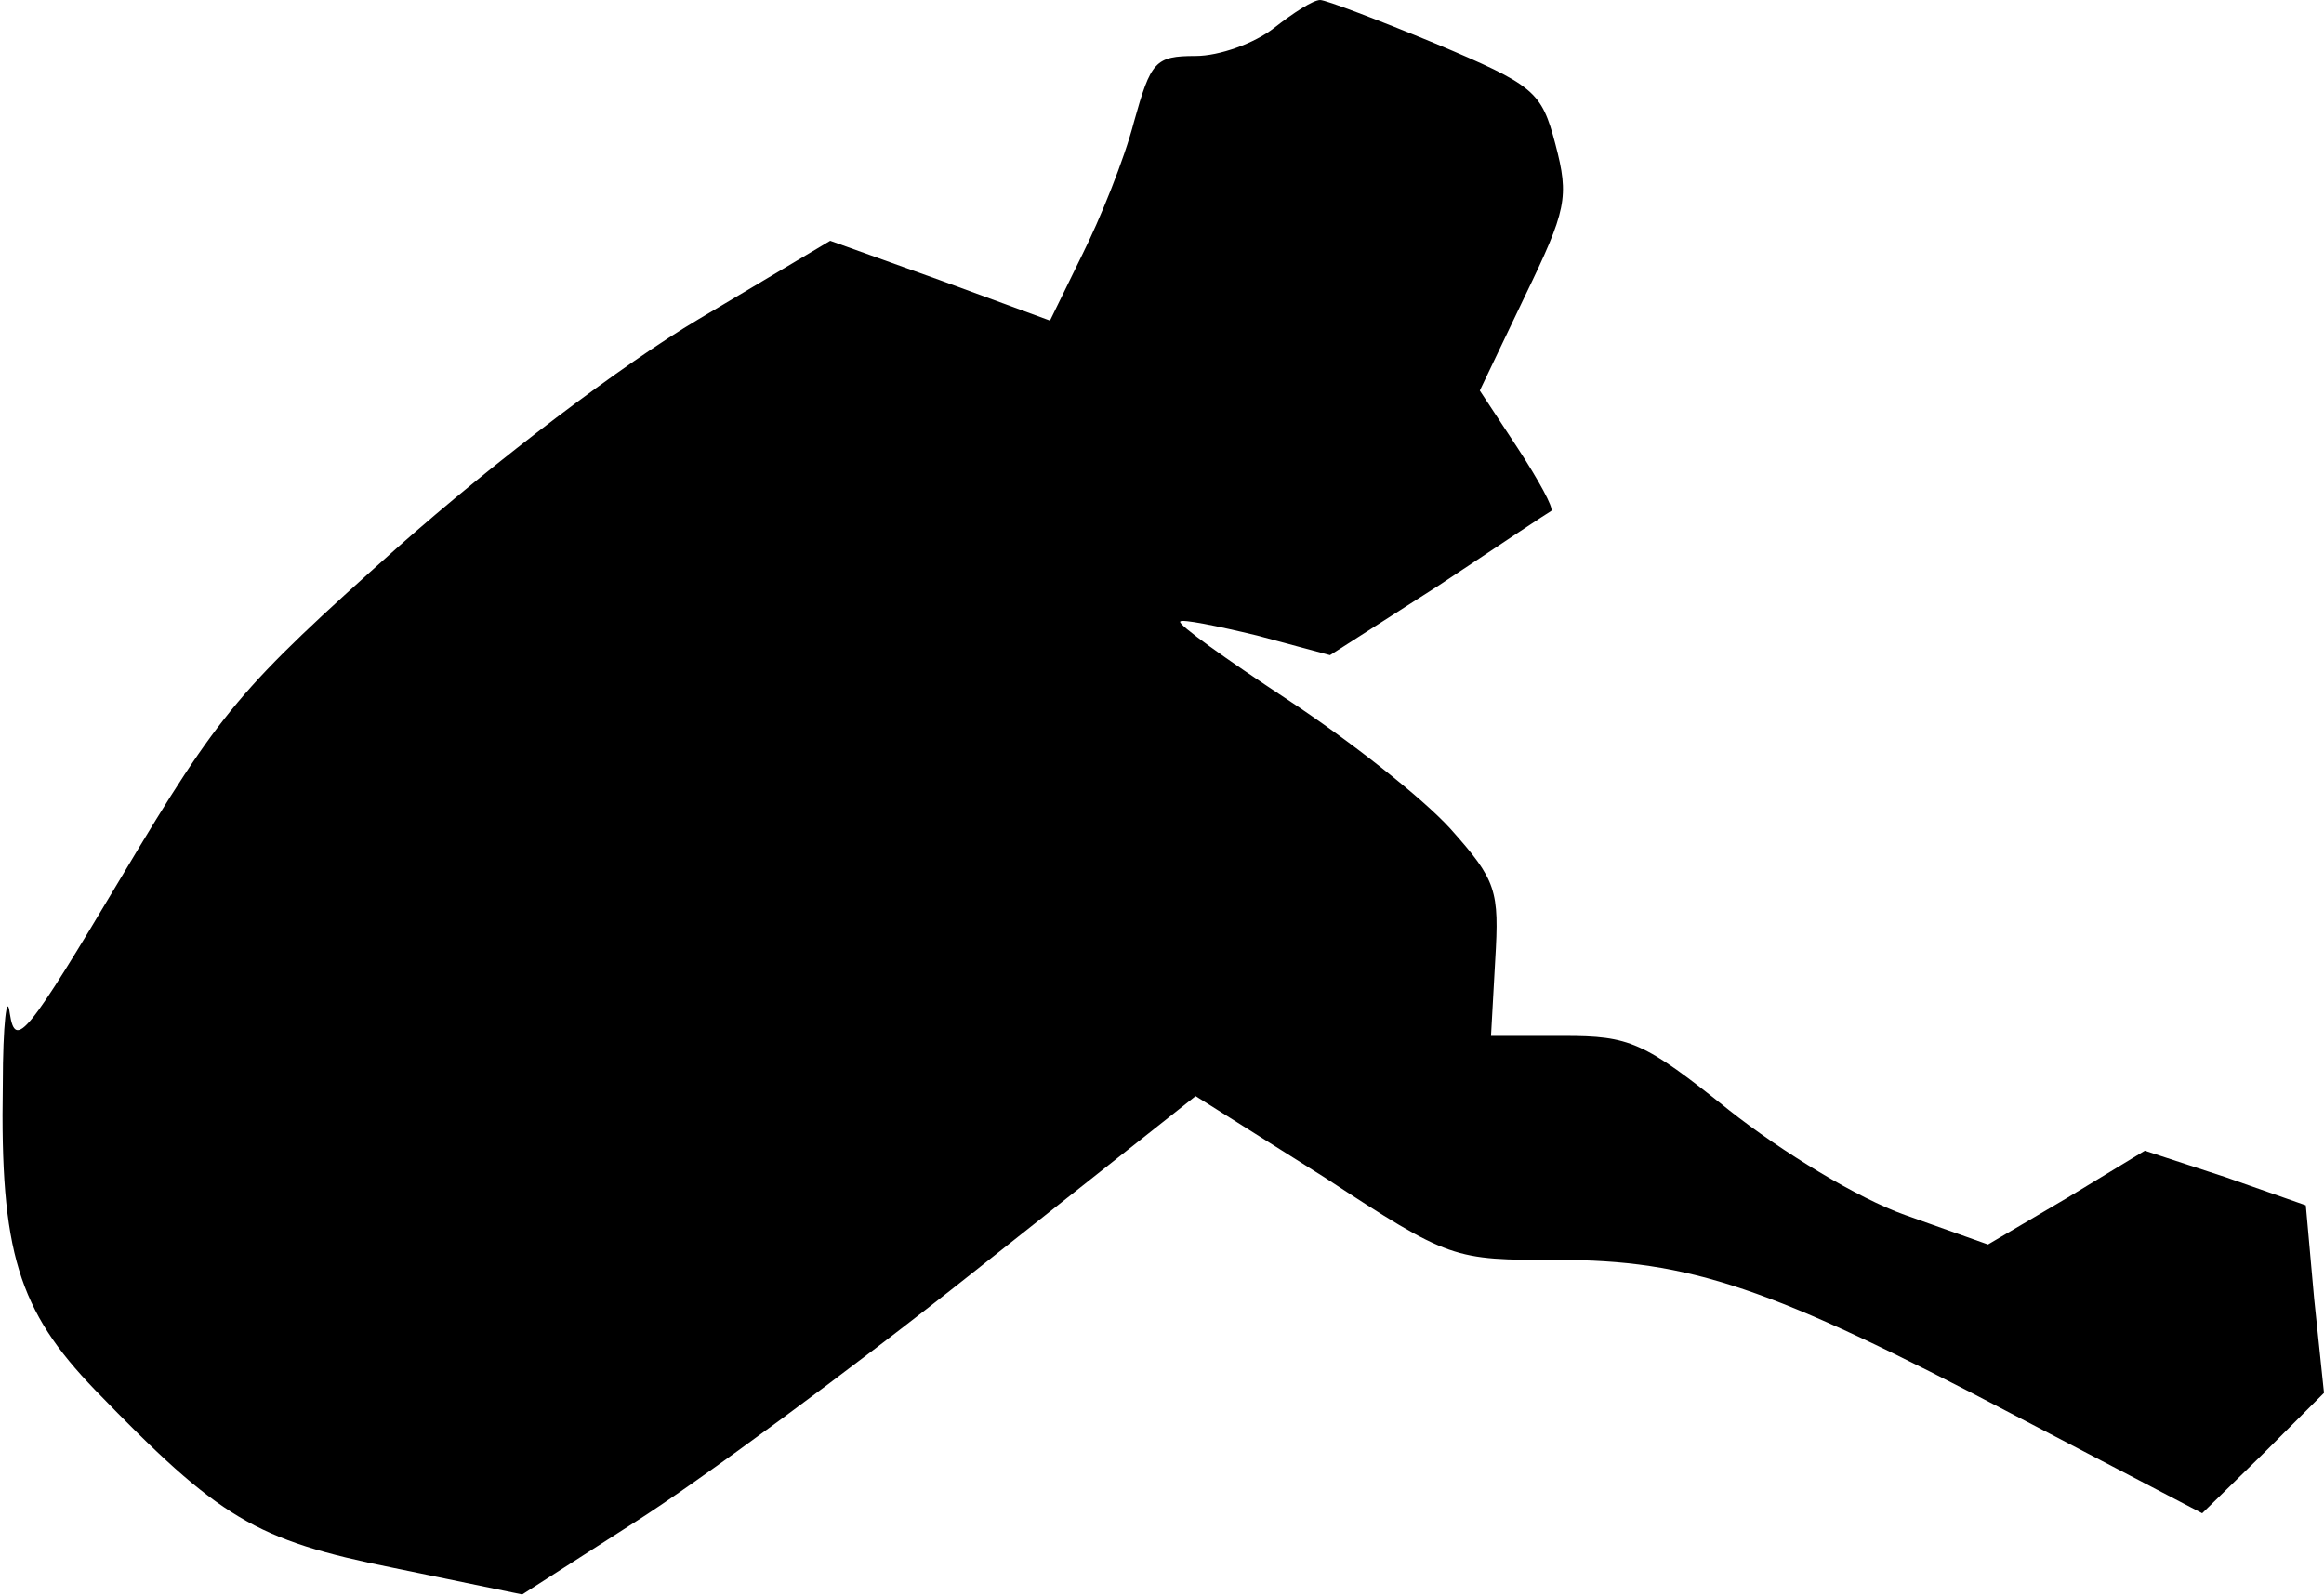 <?xml version="1.0" standalone="no"?>
<!DOCTYPE svg PUBLIC "-//W3C//DTD SVG 20010904//EN"
 "http://www.w3.org/TR/2001/REC-SVG-20010904/DTD/svg10.dtd">
<svg version="1.0" xmlns="http://www.w3.org/2000/svg"
 width="166pt" height="114pt" viewBox="0 0 166 114"
 preserveAspectRatio="xMidYMid meet">
<g transform="translate(0,114) scale(0.1,-0.1)"
fill="#000000" stroke="none">
<path fill="#000000" stroke="none" d="M910 1120 c-14 -11 -39 -20 -56 -20
-29 0 -32 -4 -44 -47 -7 -27 -24 -69 -37 -95 l-23 -47 -79 29 -78 28 -94 -56
c-54 -32 -145 -101 -215 -163 -113 -101 -126 -116 -197 -235 -68 -114 -76
-124 -80 -98 -2 16 -5 -7 -5 -51 -2 -119 11 -161 66 -218 89 -92 114 -107 213
-127 l92 -19 81 52 c44 28 153 108 241 178 l159 126 92 -58 c90 -59 92 -59
166 -59 95 0 152 -19 327 -111 l134 -70 44 43 43 43 -7 67 -6 67 -57 20 -58
19 -56 -34 -56 -33 -59 21 c-34 12 -88 45 -126 75 -61 49 -71 53 -118 53 l-52
0 3 54 c3 50 1 57 -32 94 -20 22 -72 63 -116 92 -44 29 -79 54 -77 56 1 2 26
-3 55 -10 l52 -14 78 50 c42 28 78 52 80 53 2 2 -9 22 -24 45 l-27 41 32 67
c30 62 32 71 22 109 -10 38 -15 42 -86 72 -41 17 -78 31 -82 31 -5 0 -19 -9
-33 -20z"/>
</g>
</svg>
